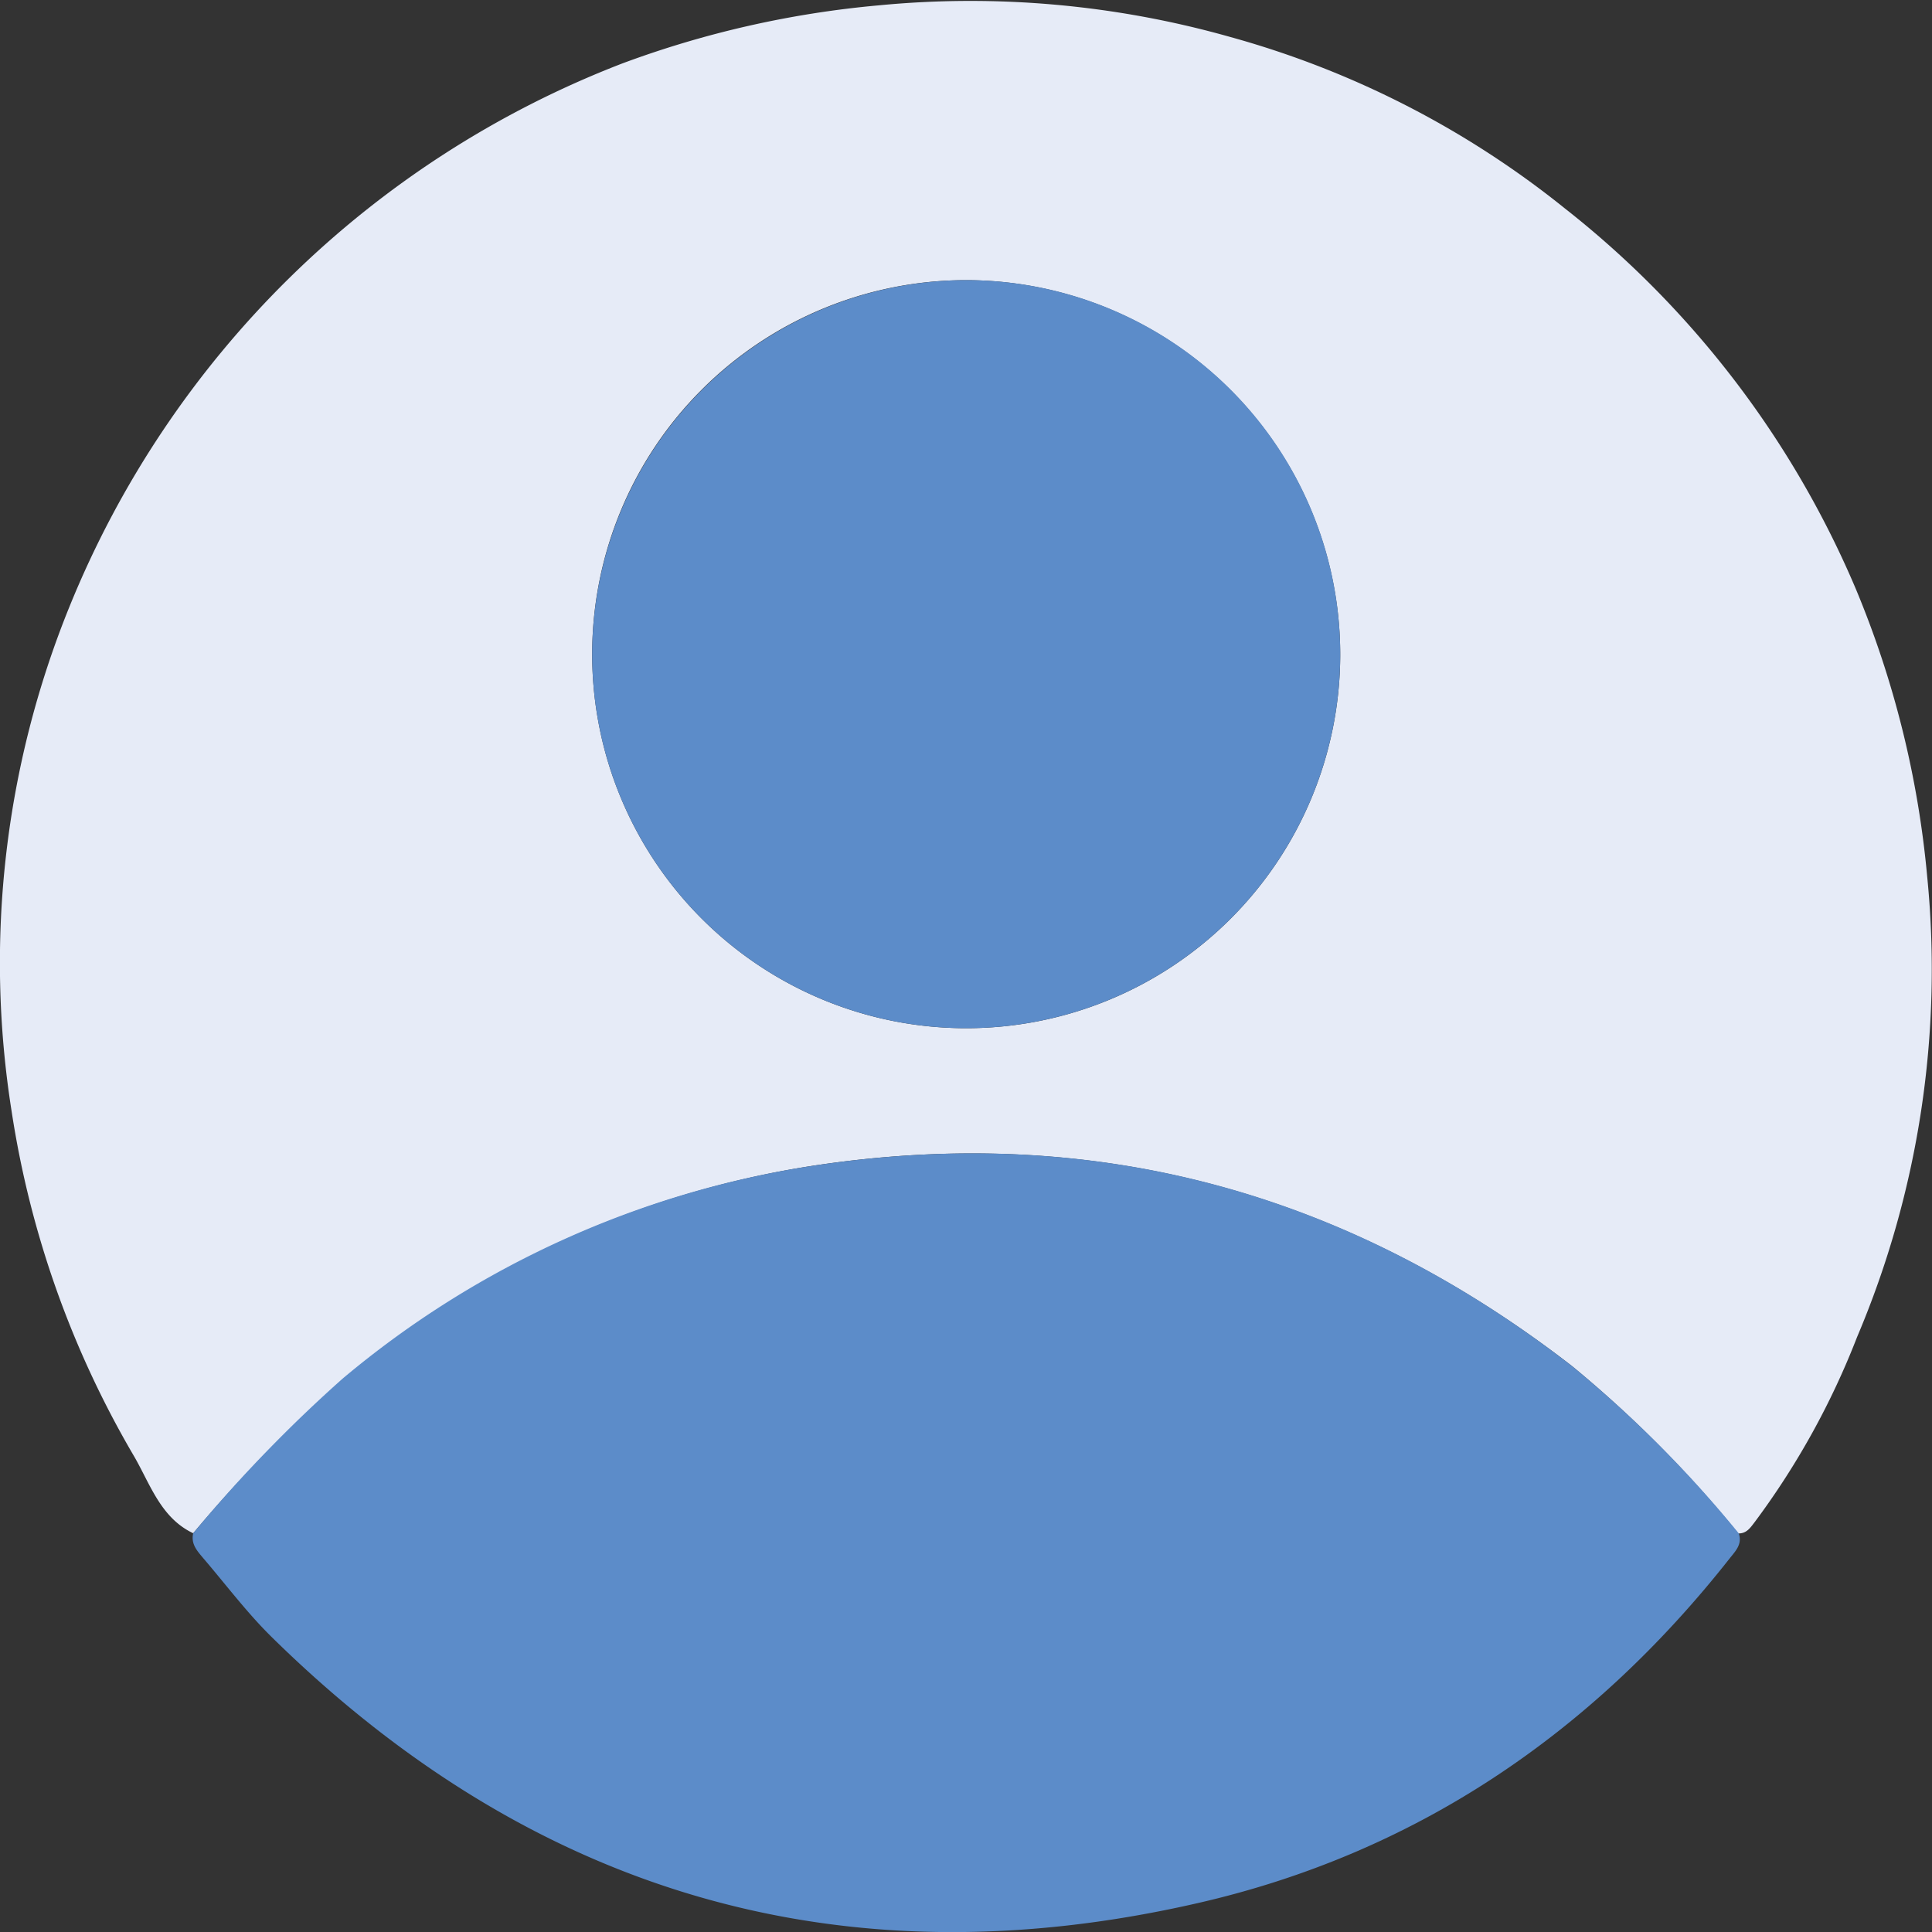 <svg id="Layer_1" data-name="Layer 1" xmlns="http://www.w3.org/2000/svg" viewBox="0 0 100 100"><rect x="0" y="0" width="100" height="100" fill="#333333" stroke="none"/><defs><style>.cls-1{fill:#e6ebf7;}.cls-2{fill:#5c8cc9;}</style></defs><path class="cls-1" d="M10,79.36c-1.69-.8-2.23-2.56-3.07-4A50.18,50.18,0,0,1,.6,57.51a49,49,0,0,1,3-26.12A50.46,50.46,0,0,1,32.22,3.28a51.22,51.22,0,0,1,13.23-3A49.42,49.42,0,0,1,63.7,1.92,48,48,0,0,1,81,10.79a49.68,49.68,0,0,1,15.06,19.7,50.54,50.54,0,0,1,3.69,14.87,48.73,48.73,0,0,1-3.63,23.85,40.53,40.53,0,0,1-5.28,9.55c-.24.31-.43.62-.87.61a61.21,61.21,0,0,0-8.6-8.66c-11.63-9-24.72-12.59-39.3-10.37A49.36,49.36,0,0,0,17.76,71.41,73.44,73.44,0,0,0,10,79.36Zm40-64.86A19.36,19.36,0,1,0,69.37,34,19.4,19.4,0,0,0,50.07,14.5Z"/><path class="cls-2" d="M10,79.36a73.44,73.44,0,0,1,7.73-8A49.36,49.36,0,0,1,42.07,60.34c14.58-2.22,27.67,1.34,39.3,10.37A61.21,61.21,0,0,1,90,79.37c.19.56-.17.91-.47,1.29-7.15,9.08-16.29,15.28-27.56,17.85C43.56,102.72,27.58,98,14.11,84.78c-1.3-1.27-2.4-2.74-3.59-4.13C10.21,80.28,9.87,79.92,10,79.36Z"/><path class="cls-2" d="M50.07,14.5A19.36,19.36,0,1,1,30.65,33.84,19.4,19.4,0,0,1,50.07,14.5Z"/></svg>
